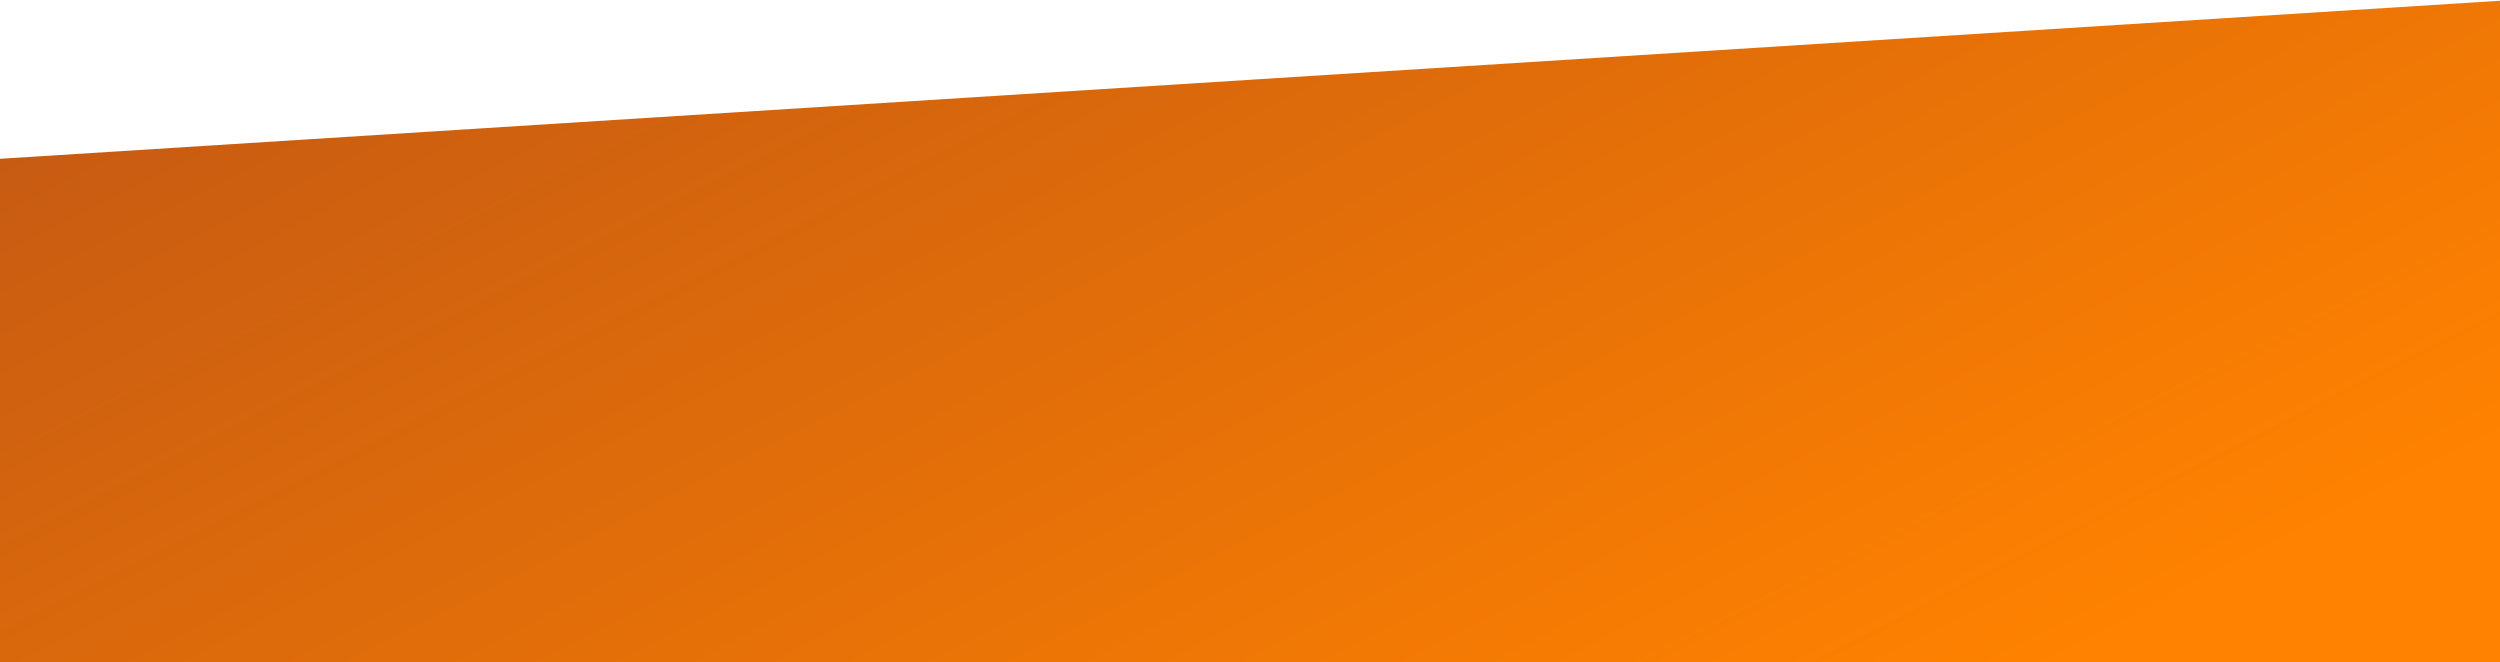 <svg width="1480" height="392" xmlns="http://www.w3.org/2000/svg"><defs><linearGradient x1="0%" y1="24.239%" x2="95.987%" y2="73.663%" id="a"><stop stop-color="#C75B12" offset="0%"/><stop stop-color="#FF8200" offset="100%"/></linearGradient></defs><path d="M0 94.51L1495 0v392H0z" transform="translate(-8)" fill="url(#a)" fill-rule="evenodd"/></svg>